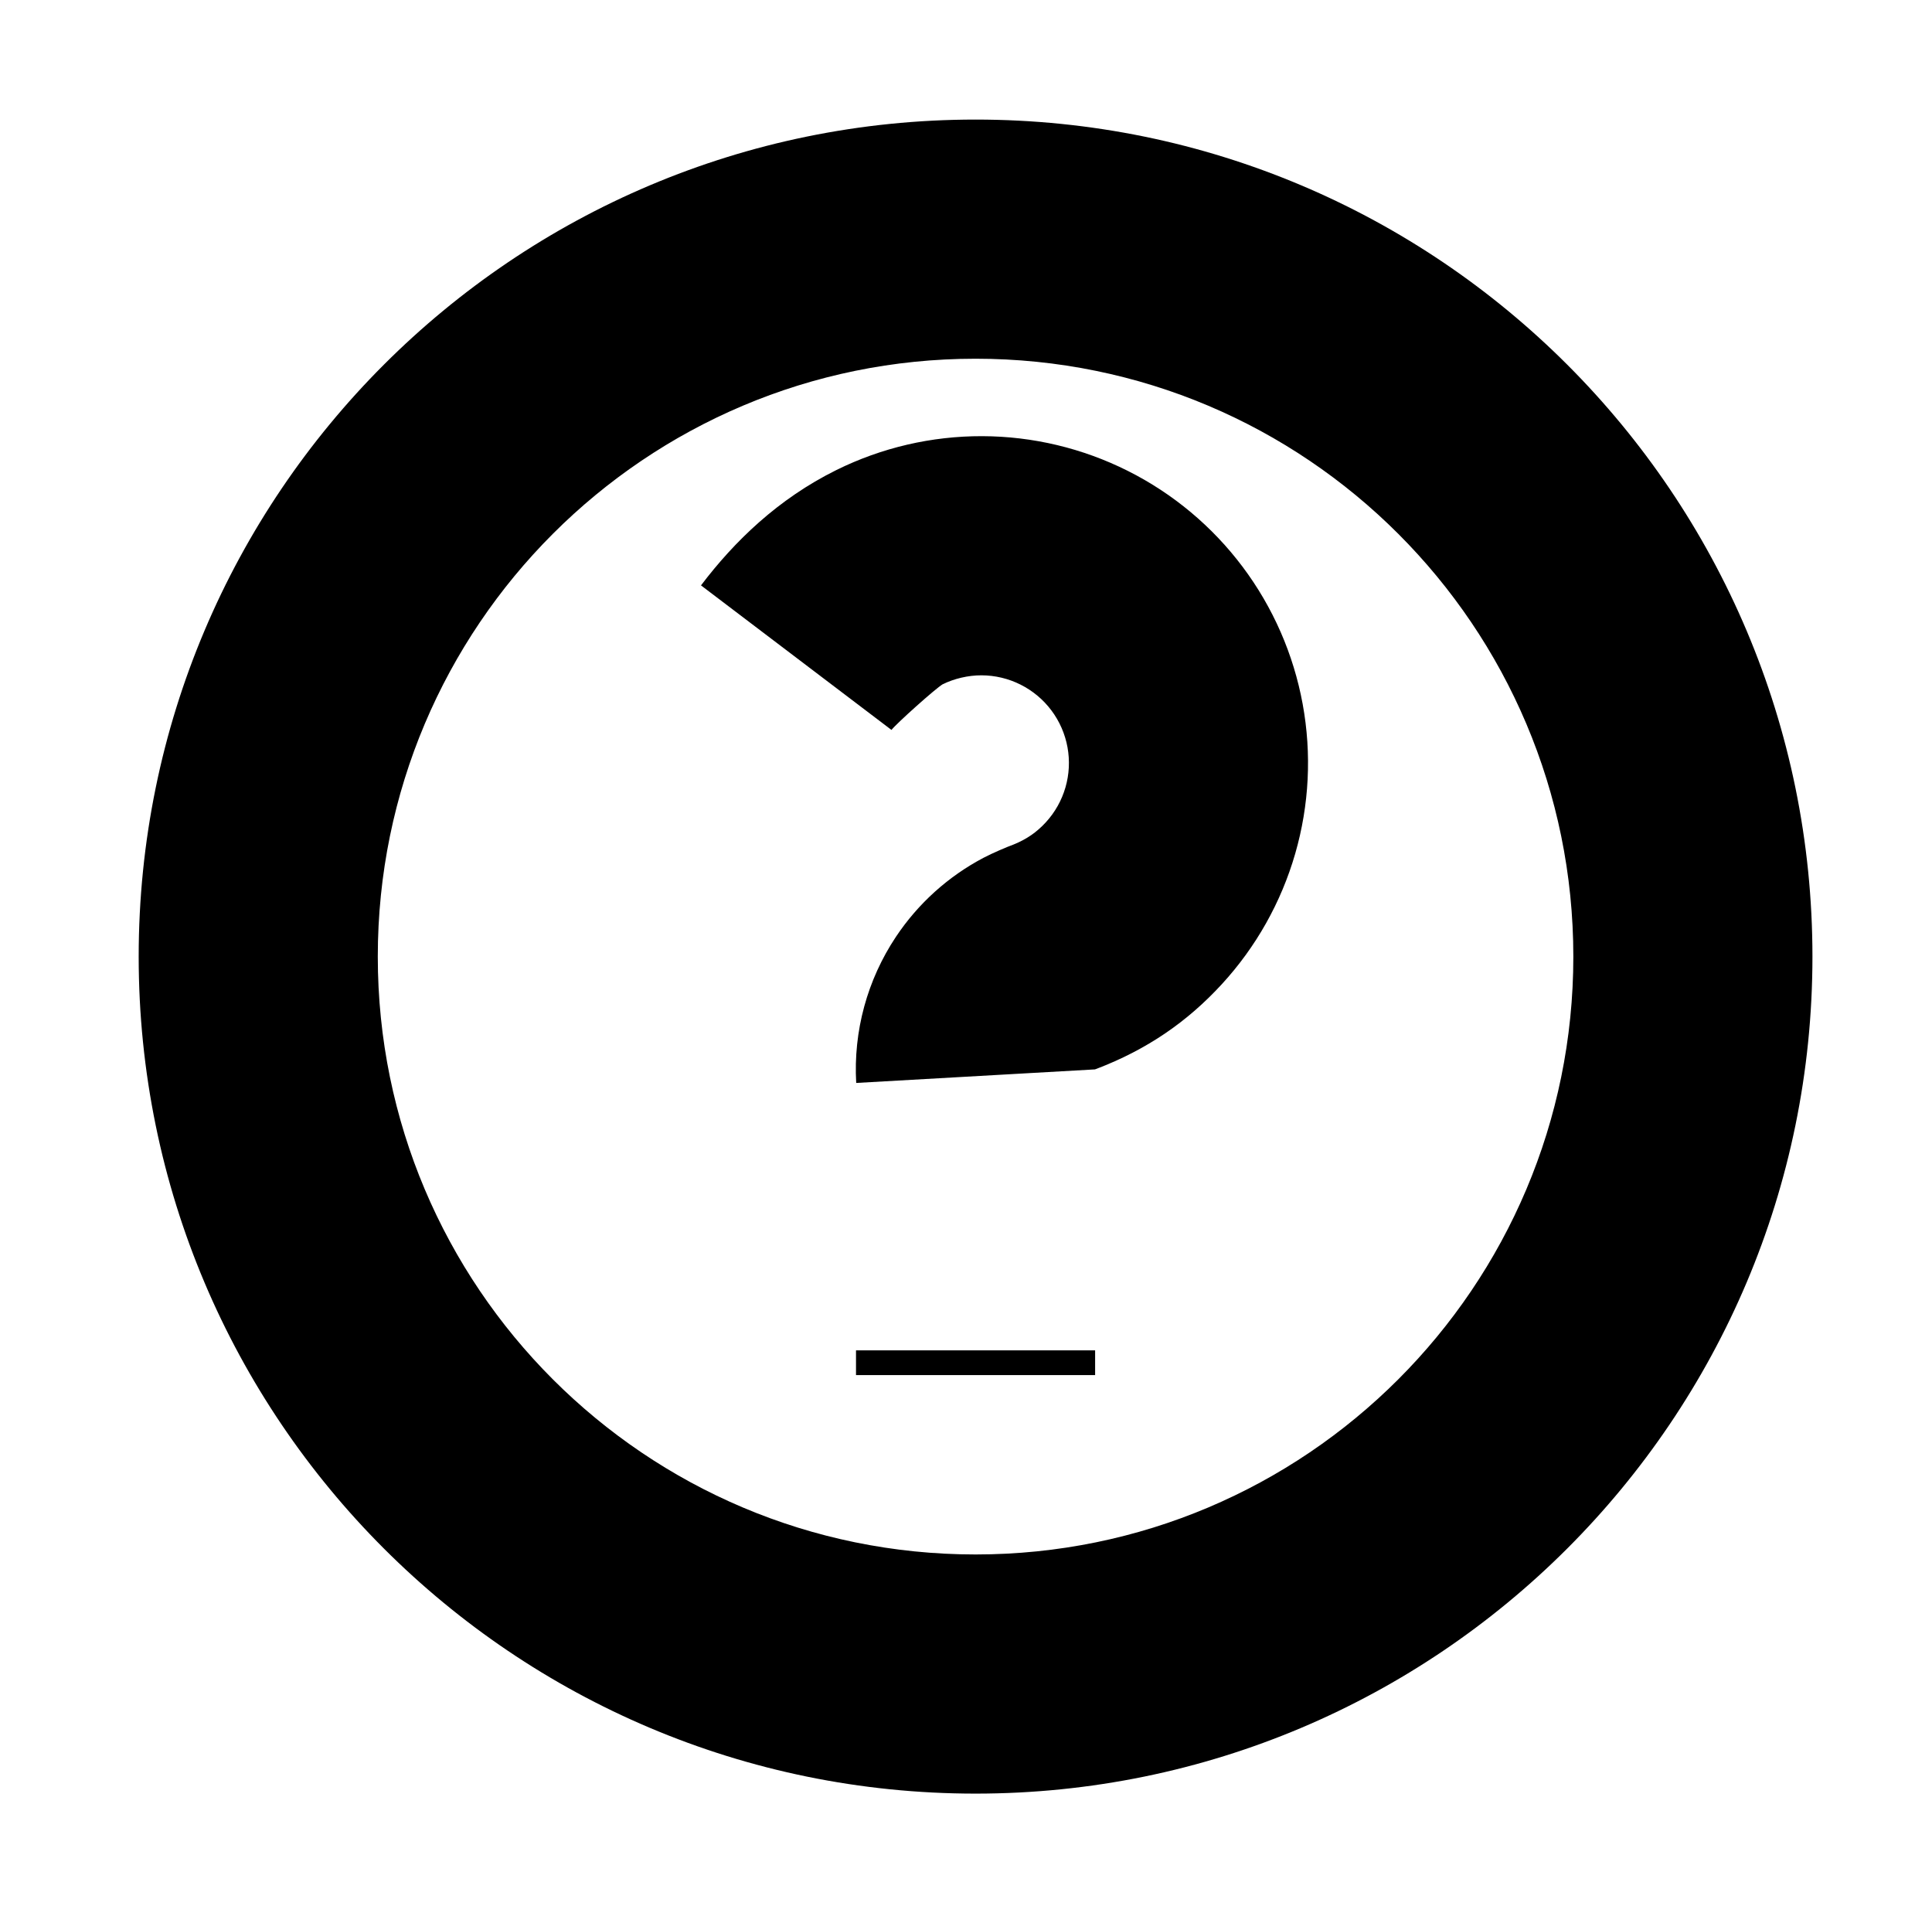 <?xml version="1.0" standalone="no"?>
<!DOCTYPE svg PUBLIC "-//W3C//DTD SVG 1.1//EN" "http://www.w3.org/Graphics/SVG/1.1/DTD/svg11.dtd" >
<svg xmlns="http://www.w3.org/2000/svg" xmlns:xlink="http://www.w3.org/1999/xlink" version="1.1" viewBox="-10 0 1010 1000">
  <g transform="matrix(1 0 0 -1 0 800)">
   <path fill="currentColor"
d="M500 -12.5c172.598 0 312.5 139.902 312.5 312.5s-139.902 312.5 -312.5 312.5s-312.5 -139.902 -312.5 -312.5s139.902 -312.5 312.5 -312.5zM500 -137.5c-241.615 0 -437.5 195.885 -437.5 437.5s195.885 437.5 437.5 437.5s437.5 -195.885 437.5 -437.5
s-195.885 -437.5 -437.5 -437.5zM500 81.25h-62.5v12.938h62.5h62.5v-12.938h-62.5zM510.608 238.104l-73.008 -4.145c-1.536 27.054 5.764 53.878 20.793 76.419c11.614 17.421 27.358 31.561 45.709 41.236
c4.78 2.521 12.405 5.75 15.758 6.966c6.819 2.742 12.13 6.452 16.857 11.594c4.803 5.226 8.318 11.477 10.289 18.307c1.967 6.812 2.325 13.99 1.047 20.968c-1.278 6.979 -4.159 13.563 -8.416 19.24
c-4.257 5.676 -9.772 10.285 -16.111 13.465c-6.345 3.184 -13.332 4.848 -20.428 4.867c-7.021 0.02 -14.277 -1.74 -20.27 -4.663c-3.539 -2.024 -24.321 -20.634 -26.787 -23.884l-99.582 75.553
c17.445 22.994 40.232 45.175 70.748 60.275c23.703 11.729 49.797 17.791 76.237 17.719c26.439 -0.072 52.507 -6.285 76.137 -18.14c23.636 -11.86 44.192 -29.04 60.056 -50.191c15.866 -21.153 26.604 -45.702 31.369 -71.707
c4.767 -26.009 3.431 -52.769 -3.904 -78.174c-7.327 -25.392 -20.465 -48.762 -38.356 -68.227c-18.159 -19.758 -39.149 -34.166 -65.546 -44.26c0 0 -0.302 -0.095 -0.799 -0.28z" />
  </g>

</svg>
